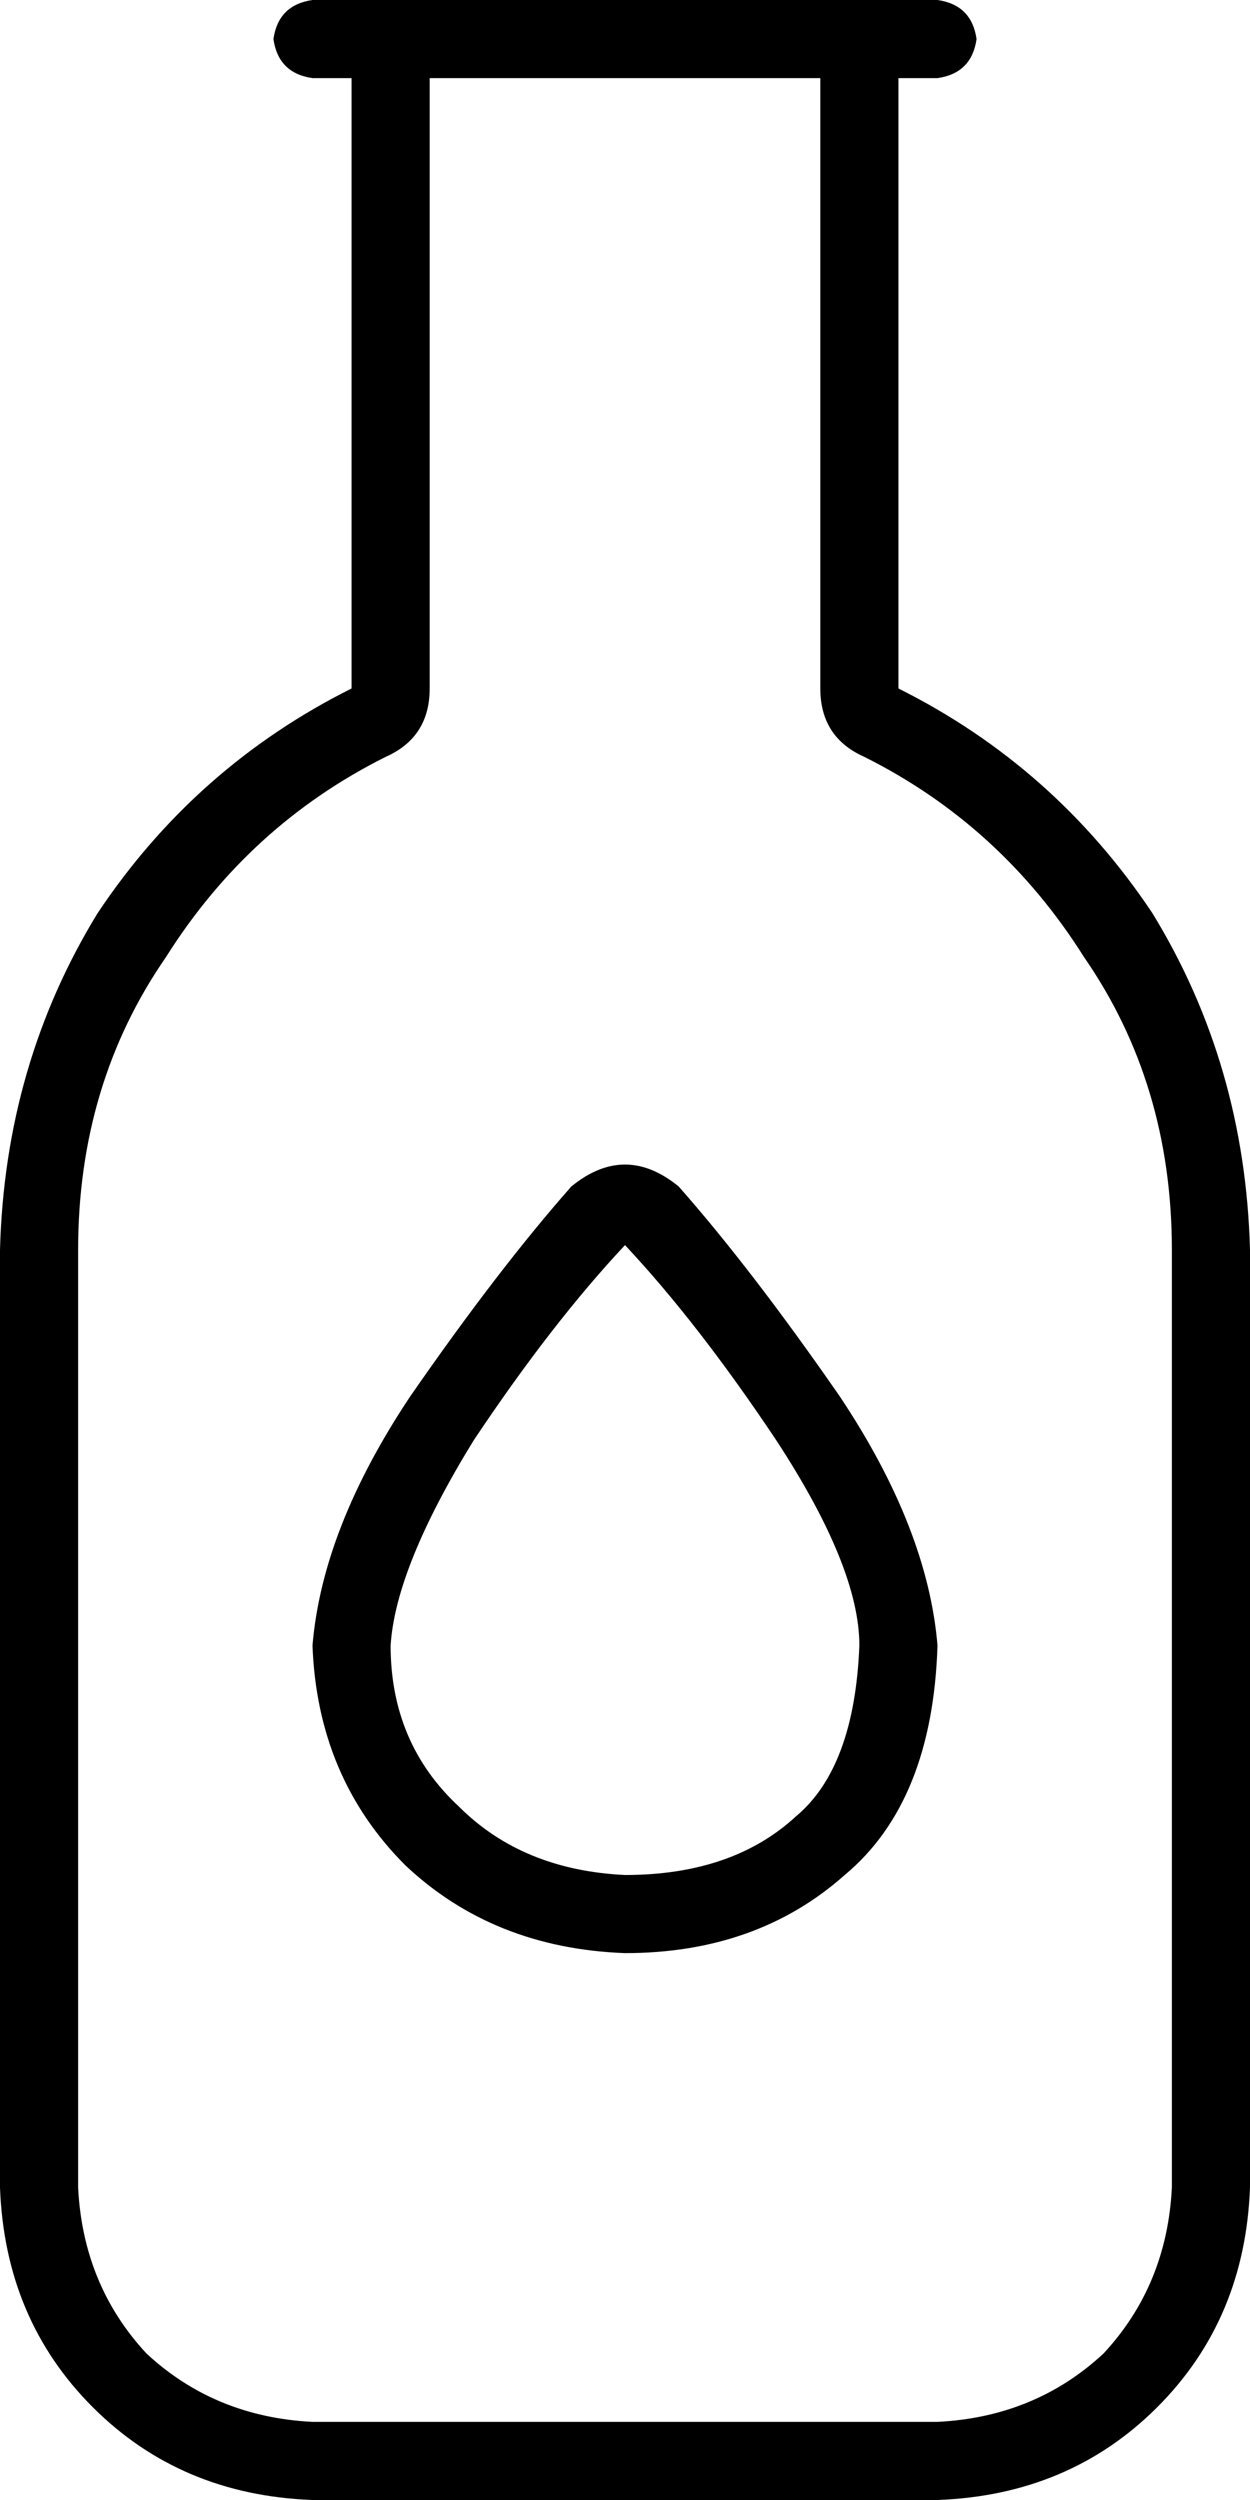 <svg viewBox="0 0 256 512">
  <path
    d="M 56 8 Q 57 1 64 0 L 72 0 L 72 0 L 88 0 L 168 0 L 184 0 L 184 0 L 192 0 Q 199 1 200 8 Q 199 15 192 16 L 184 16 L 184 141 Q 216 157 236 187 Q 255 218 256 256 L 256 448 Q 255 475 237 493 Q 219 511 192 512 L 64 512 Q 37 511 19 493 Q 1 475 0 448 L 0 256 Q 1 218 20 187 Q 40 157 72 141 L 72 16 L 64 16 Q 57 15 56 8 L 56 8 Z M 168 16 L 88 16 L 88 141 Q 88 151 79 155 Q 51 169 34 196 Q 16 222 16 256 L 16 448 Q 17 468 30 482 Q 44 495 64 496 L 192 496 Q 212 495 226 482 Q 239 468 240 448 L 240 256 Q 240 222 222 196 Q 205 169 177 155 Q 168 151 168 141 L 168 16 L 168 16 Z M 176 337 Q 176 321 159 295 Q 143 271 128 255 Q 113 271 97 295 Q 81 321 80 337 Q 80 357 94 370 Q 107 383 128 384 Q 150 384 163 372 Q 175 362 176 337 L 176 337 Z M 192 337 Q 191 369 173 384 L 173 384 Q 155 400 128 400 Q 101 399 83 382 Q 65 364 64 337 Q 66 313 84 286 Q 102 260 117 243 Q 128 234 139 243 Q 154 260 172 286 Q 190 313 192 337 L 192 337 Z"
  />
</svg>